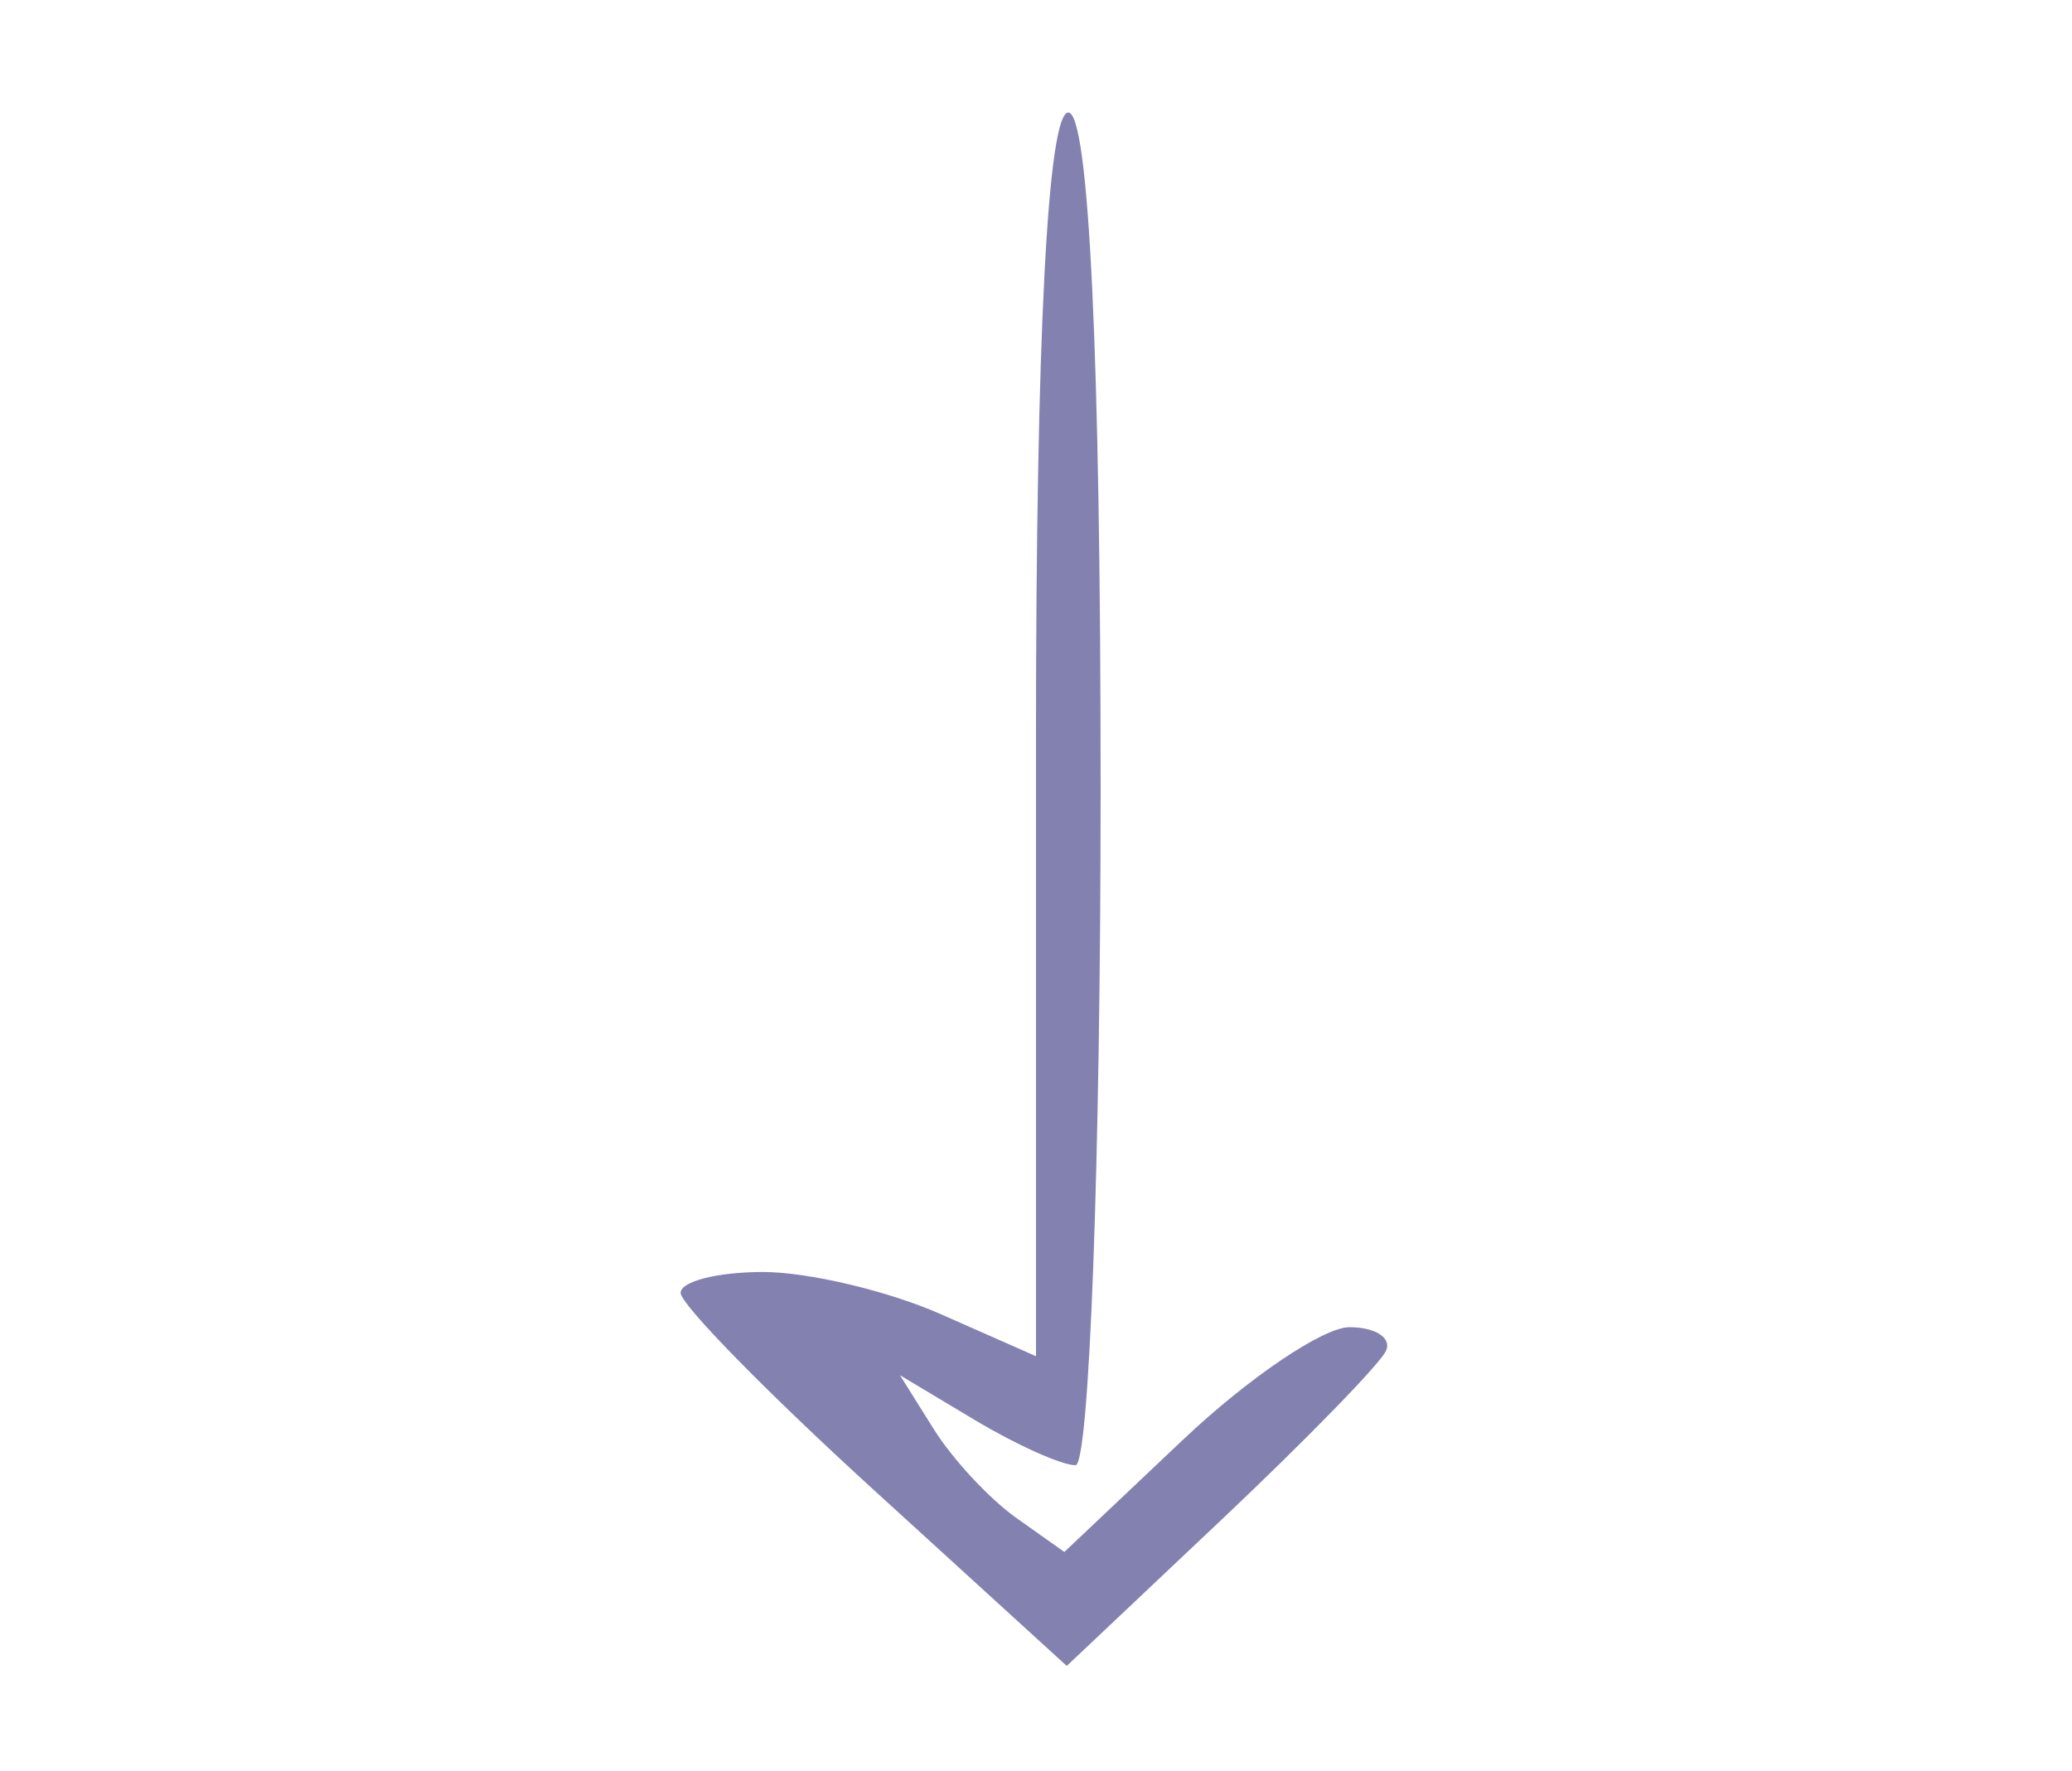 <svg width="489" height="418" viewBox="0 0 489 418" fill="none" xmlns="http://www.w3.org/2000/svg">
<path fill-rule="evenodd" clip-rule="evenodd" d="M318.462 313.25C312.309 313.25 294.657 325.187 279.231 339.775L251.187 366.3L239.803 358.227C233.542 353.79 224.812 344.401 220.412 337.371L212.398 324.587L230.149 335.208C239.909 341.046 250.561 345.828 253.825 345.828C257.081 345.828 259.75 273.993 259.75 186.195C259.75 84.115 256.997 26.562 252.125 26.562C247.267 26.562 244.5 79.828 244.5 173.333V320.098L222.006 310.162C209.63 304.695 190.759 300.219 180.068 300.219C169.37 300.219 160.625 302.434 160.625 305.151C160.625 307.862 181.128 328.783 206.192 351.64L251.759 393.197L288.16 358.807C308.184 339.892 325.706 321.903 327.101 318.834C328.504 315.765 324.615 313.25 318.462 313.25Z" fill="#8381B0"/>
</svg>
